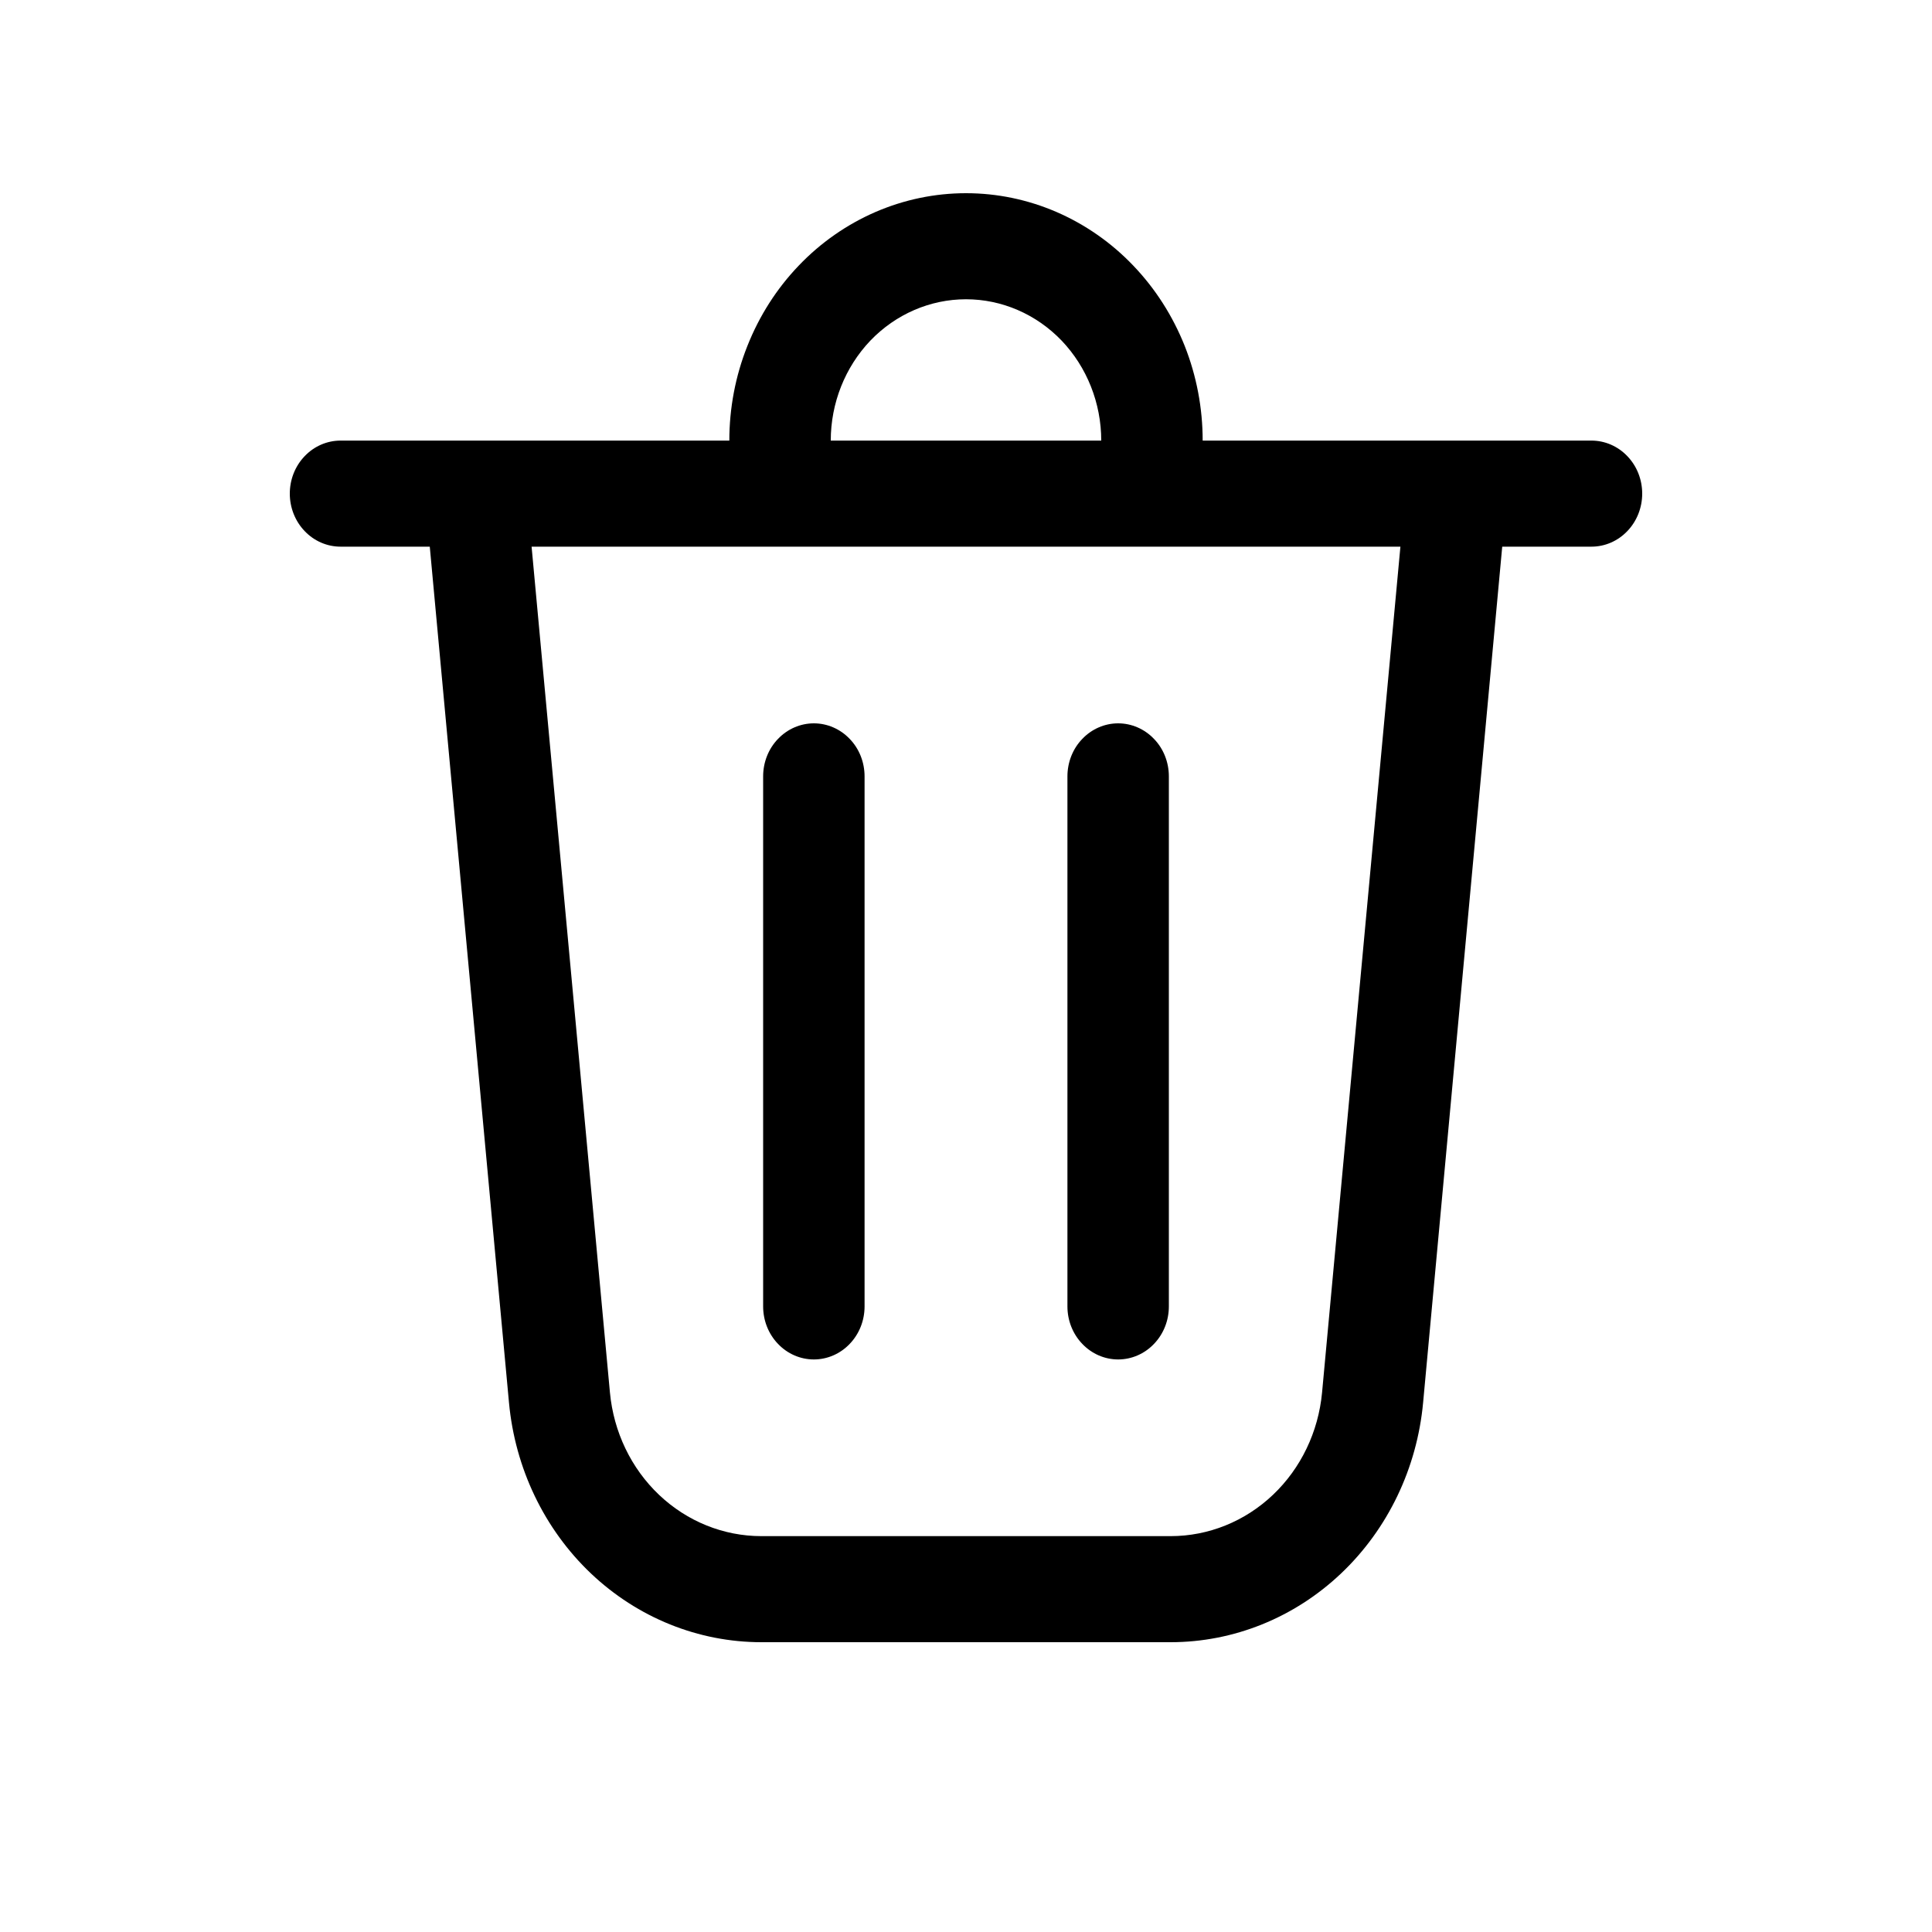 <svg width="20" height="20" viewBox="0 0 20 20" fill="none" xmlns="http://www.w3.org/2000/svg">
    <path
        d="M8.6 4.561H11.4C11.4 4.173 11.252 3.801 10.99 3.526C10.727 3.252 10.371 3.098 10 3.098C9.629 3.098 9.273 3.252 9.01 3.526C8.748 3.801 8.6 4.173 8.6 4.561ZM7.55 4.561C7.55 4.225 7.613 3.892 7.737 3.581C7.86 3.27 8.04 2.988 8.268 2.75C8.495 2.512 8.765 2.324 9.062 2.195C9.36 2.066 9.678 2 10 2C10.322 2 10.64 2.066 10.938 2.195C11.235 2.324 11.505 2.512 11.732 2.75C11.96 2.988 12.14 3.27 12.264 3.581C12.387 3.892 12.45 4.225 12.45 4.561H16.475C16.614 4.561 16.748 4.619 16.846 4.722C16.945 4.825 17 4.964 17 5.11C17 5.255 16.945 5.395 16.846 5.498C16.748 5.601 16.614 5.659 16.475 5.659H15.551L14.732 14.52C14.669 15.199 14.367 15.829 13.883 16.288C13.4 16.746 12.771 17 12.118 17H7.882C7.229 17 6.6 16.746 6.117 16.288C5.634 15.829 5.332 15.199 5.269 14.52L4.449 5.659H3.525C3.386 5.659 3.252 5.601 3.154 5.498C3.055 5.395 3 5.255 3 5.11C3 4.964 3.055 4.825 3.154 4.722C3.252 4.619 3.386 4.561 3.525 4.561H7.55ZM8.95 8.037C8.95 7.891 8.895 7.751 8.796 7.649C8.698 7.546 8.564 7.488 8.425 7.488C8.286 7.488 8.152 7.546 8.054 7.649C7.955 7.751 7.9 7.891 7.9 8.037V13.524C7.9 13.67 7.955 13.809 8.054 13.912C8.152 14.015 8.286 14.073 8.425 14.073C8.564 14.073 8.698 14.015 8.796 13.912C8.895 13.809 8.95 13.67 8.95 13.524V8.037ZM11.575 7.488C11.714 7.488 11.848 7.546 11.946 7.649C12.045 7.751 12.1 7.891 12.1 8.037V13.524C12.1 13.67 12.045 13.809 11.946 13.912C11.848 14.015 11.714 14.073 11.575 14.073C11.436 14.073 11.302 14.015 11.204 13.912C11.105 13.809 11.05 13.67 11.05 13.524V8.037C11.05 7.891 11.105 7.751 11.204 7.649C11.302 7.546 11.436 7.488 11.575 7.488ZM6.314 14.415C6.352 14.822 6.533 15.2 6.823 15.475C7.113 15.75 7.49 15.902 7.882 15.902H12.118C12.51 15.902 12.887 15.75 13.177 15.475C13.467 15.2 13.648 14.822 13.686 14.415L14.497 5.659H5.503L6.314 14.415Z"
        fill="currentColor" />
</svg>